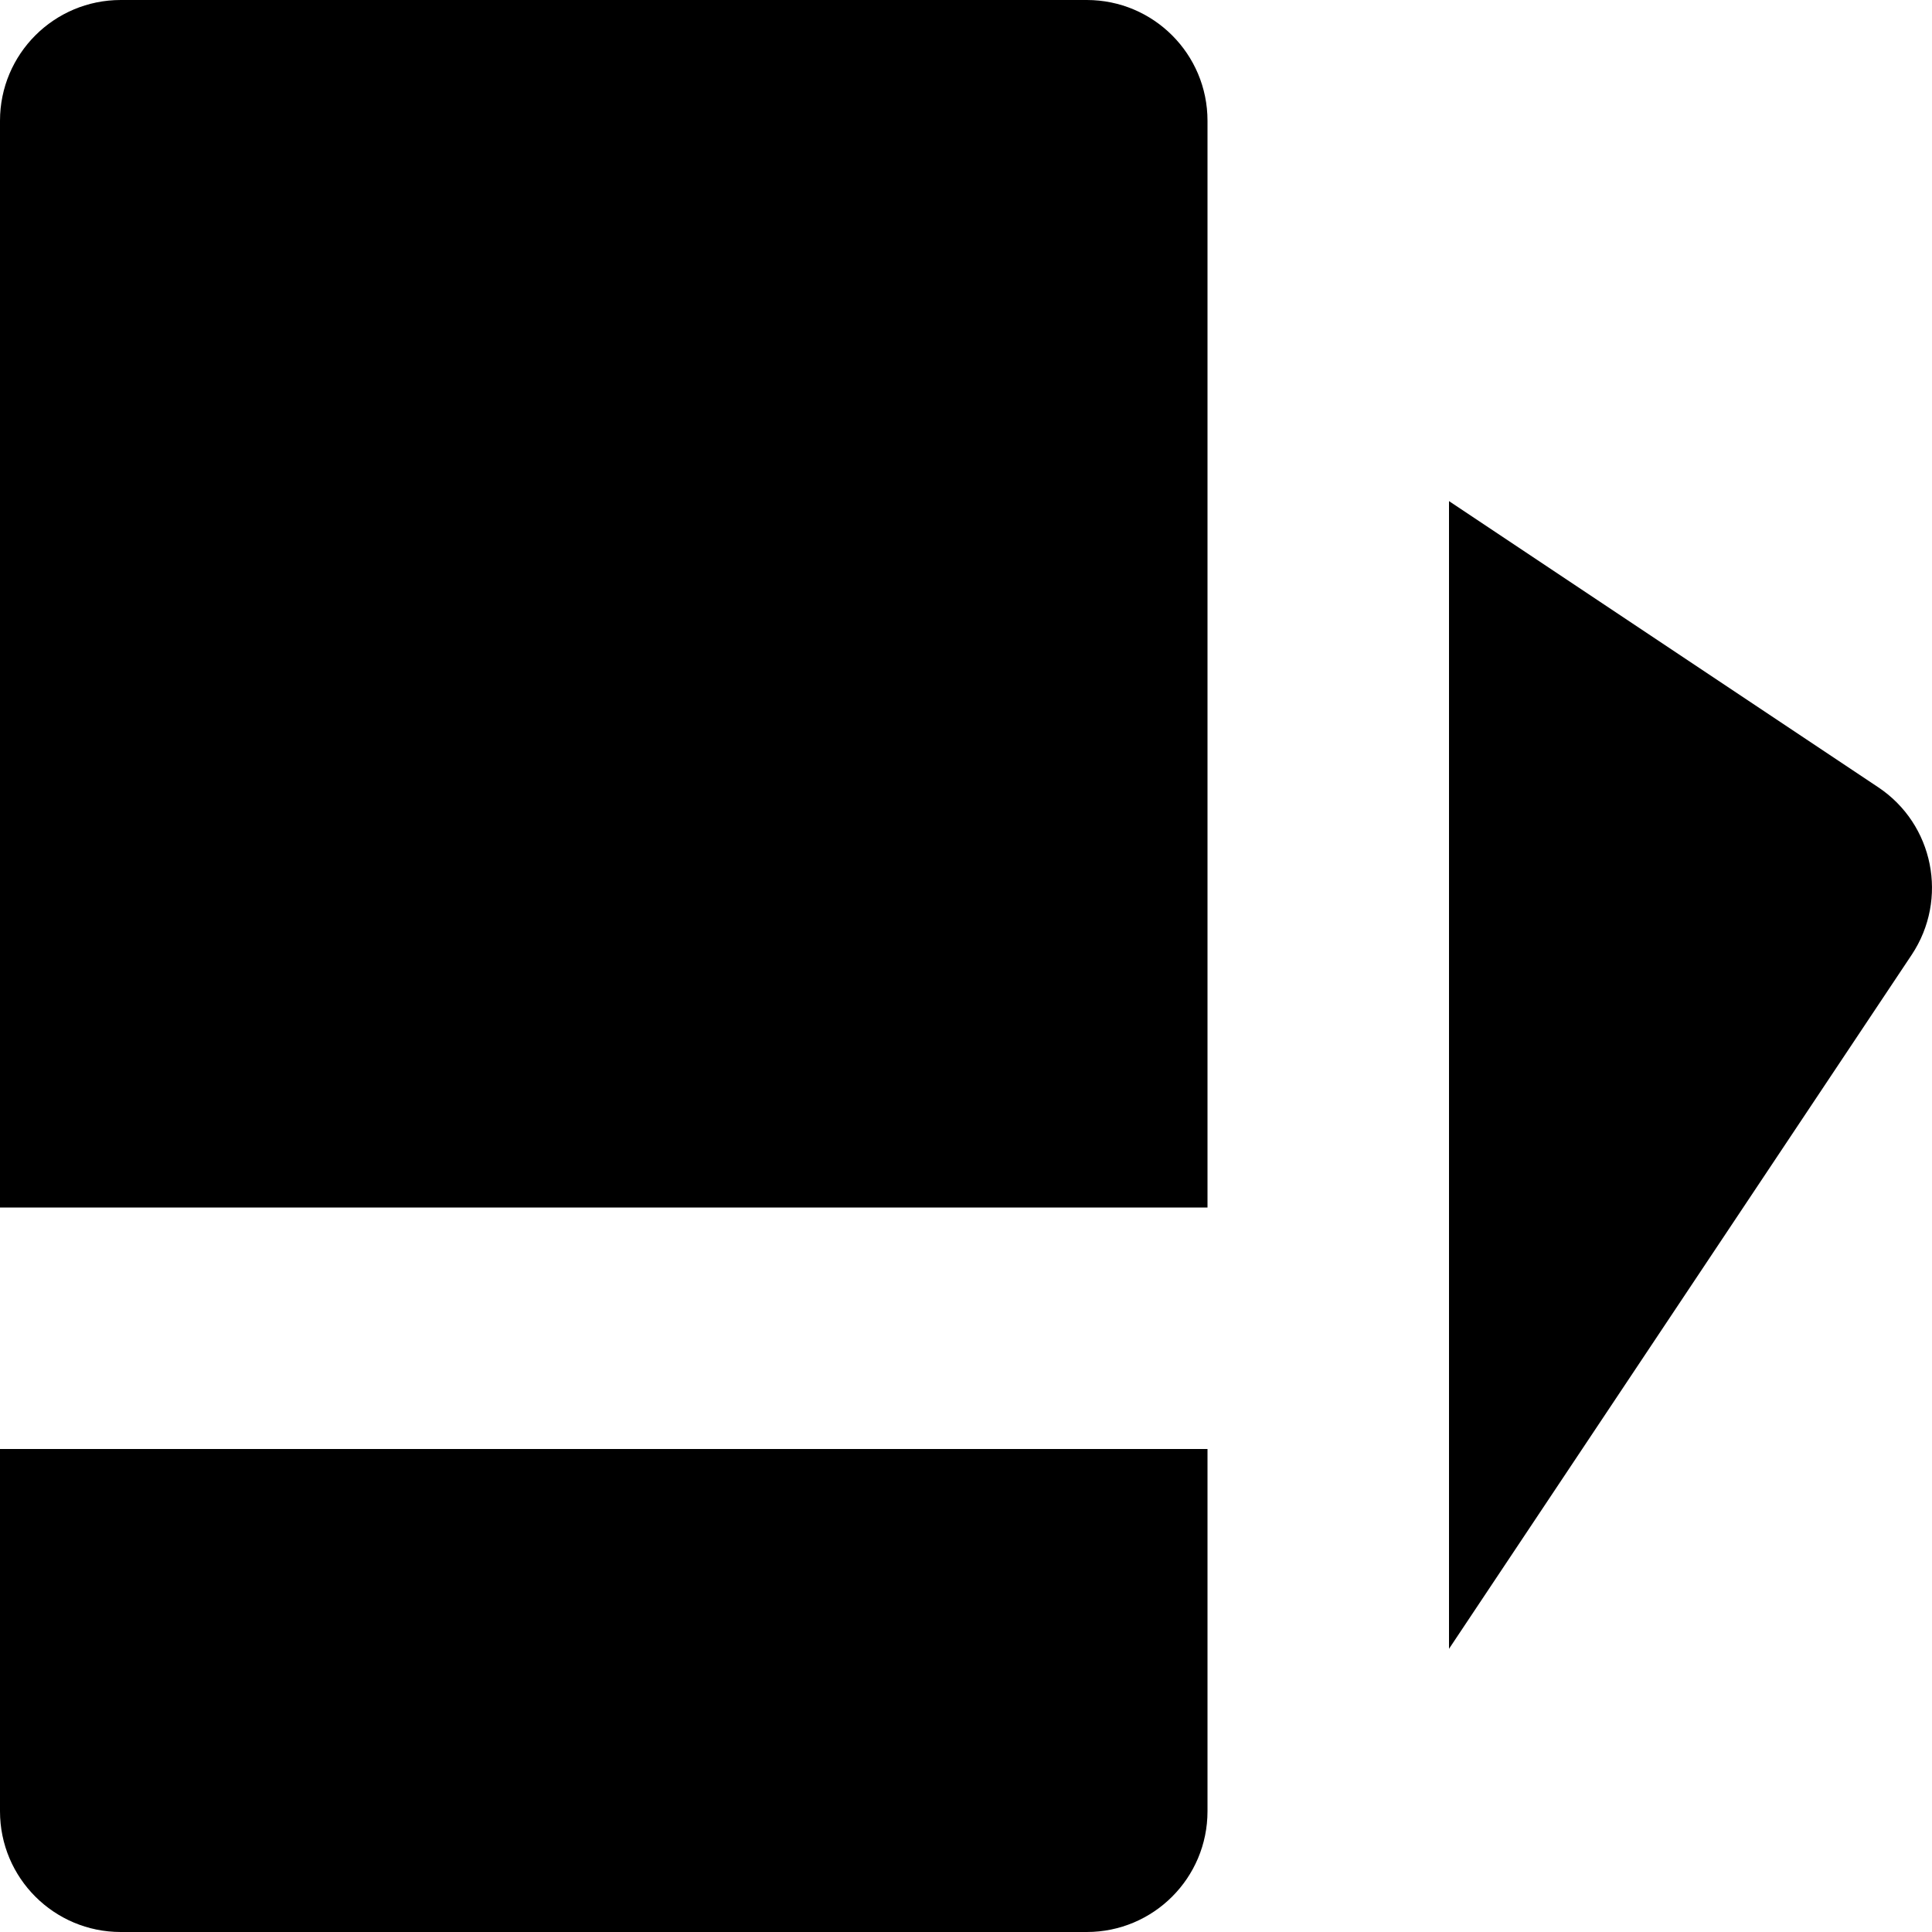 <?xml version="1.0" encoding="utf-8"?>
<!-- Generator: Adobe Illustrator 19.2.1, SVG Export Plug-In . SVG Version: 6.00 Build 0)  -->
<!DOCTYPE svg PUBLIC "-//W3C//DTD SVG 1.1//EN" "http://www.w3.org/Graphics/SVG/1.1/DTD/svg11.dtd">
<svg version="1.1" id="Layer_1" xmlns="http://www.w3.org/2000/svg" xmlns:xlink="http://www.w3.org/1999/xlink" x="0px" y="0px"
	 width="16px" height="16px" viewBox="0 0 16 16" enable-background="new 0 0 16 16" xml:space="preserve">
<path d="M15.555,6.52L12,4.15v9.505l3.832-5.748C16.138,7.446,16.014,6.826,15.555,6.52z"/>
<path d="M10,1c0-0.553-0.448-1-1-1H1C0.448,0,0,0.447,0,1v9h10V1z"/>
<path d="M1,16h8c0.552,0,1-0.447,1-1v-3H0v3C0,15.553,0.448,16,1,16z"/>
</svg>
